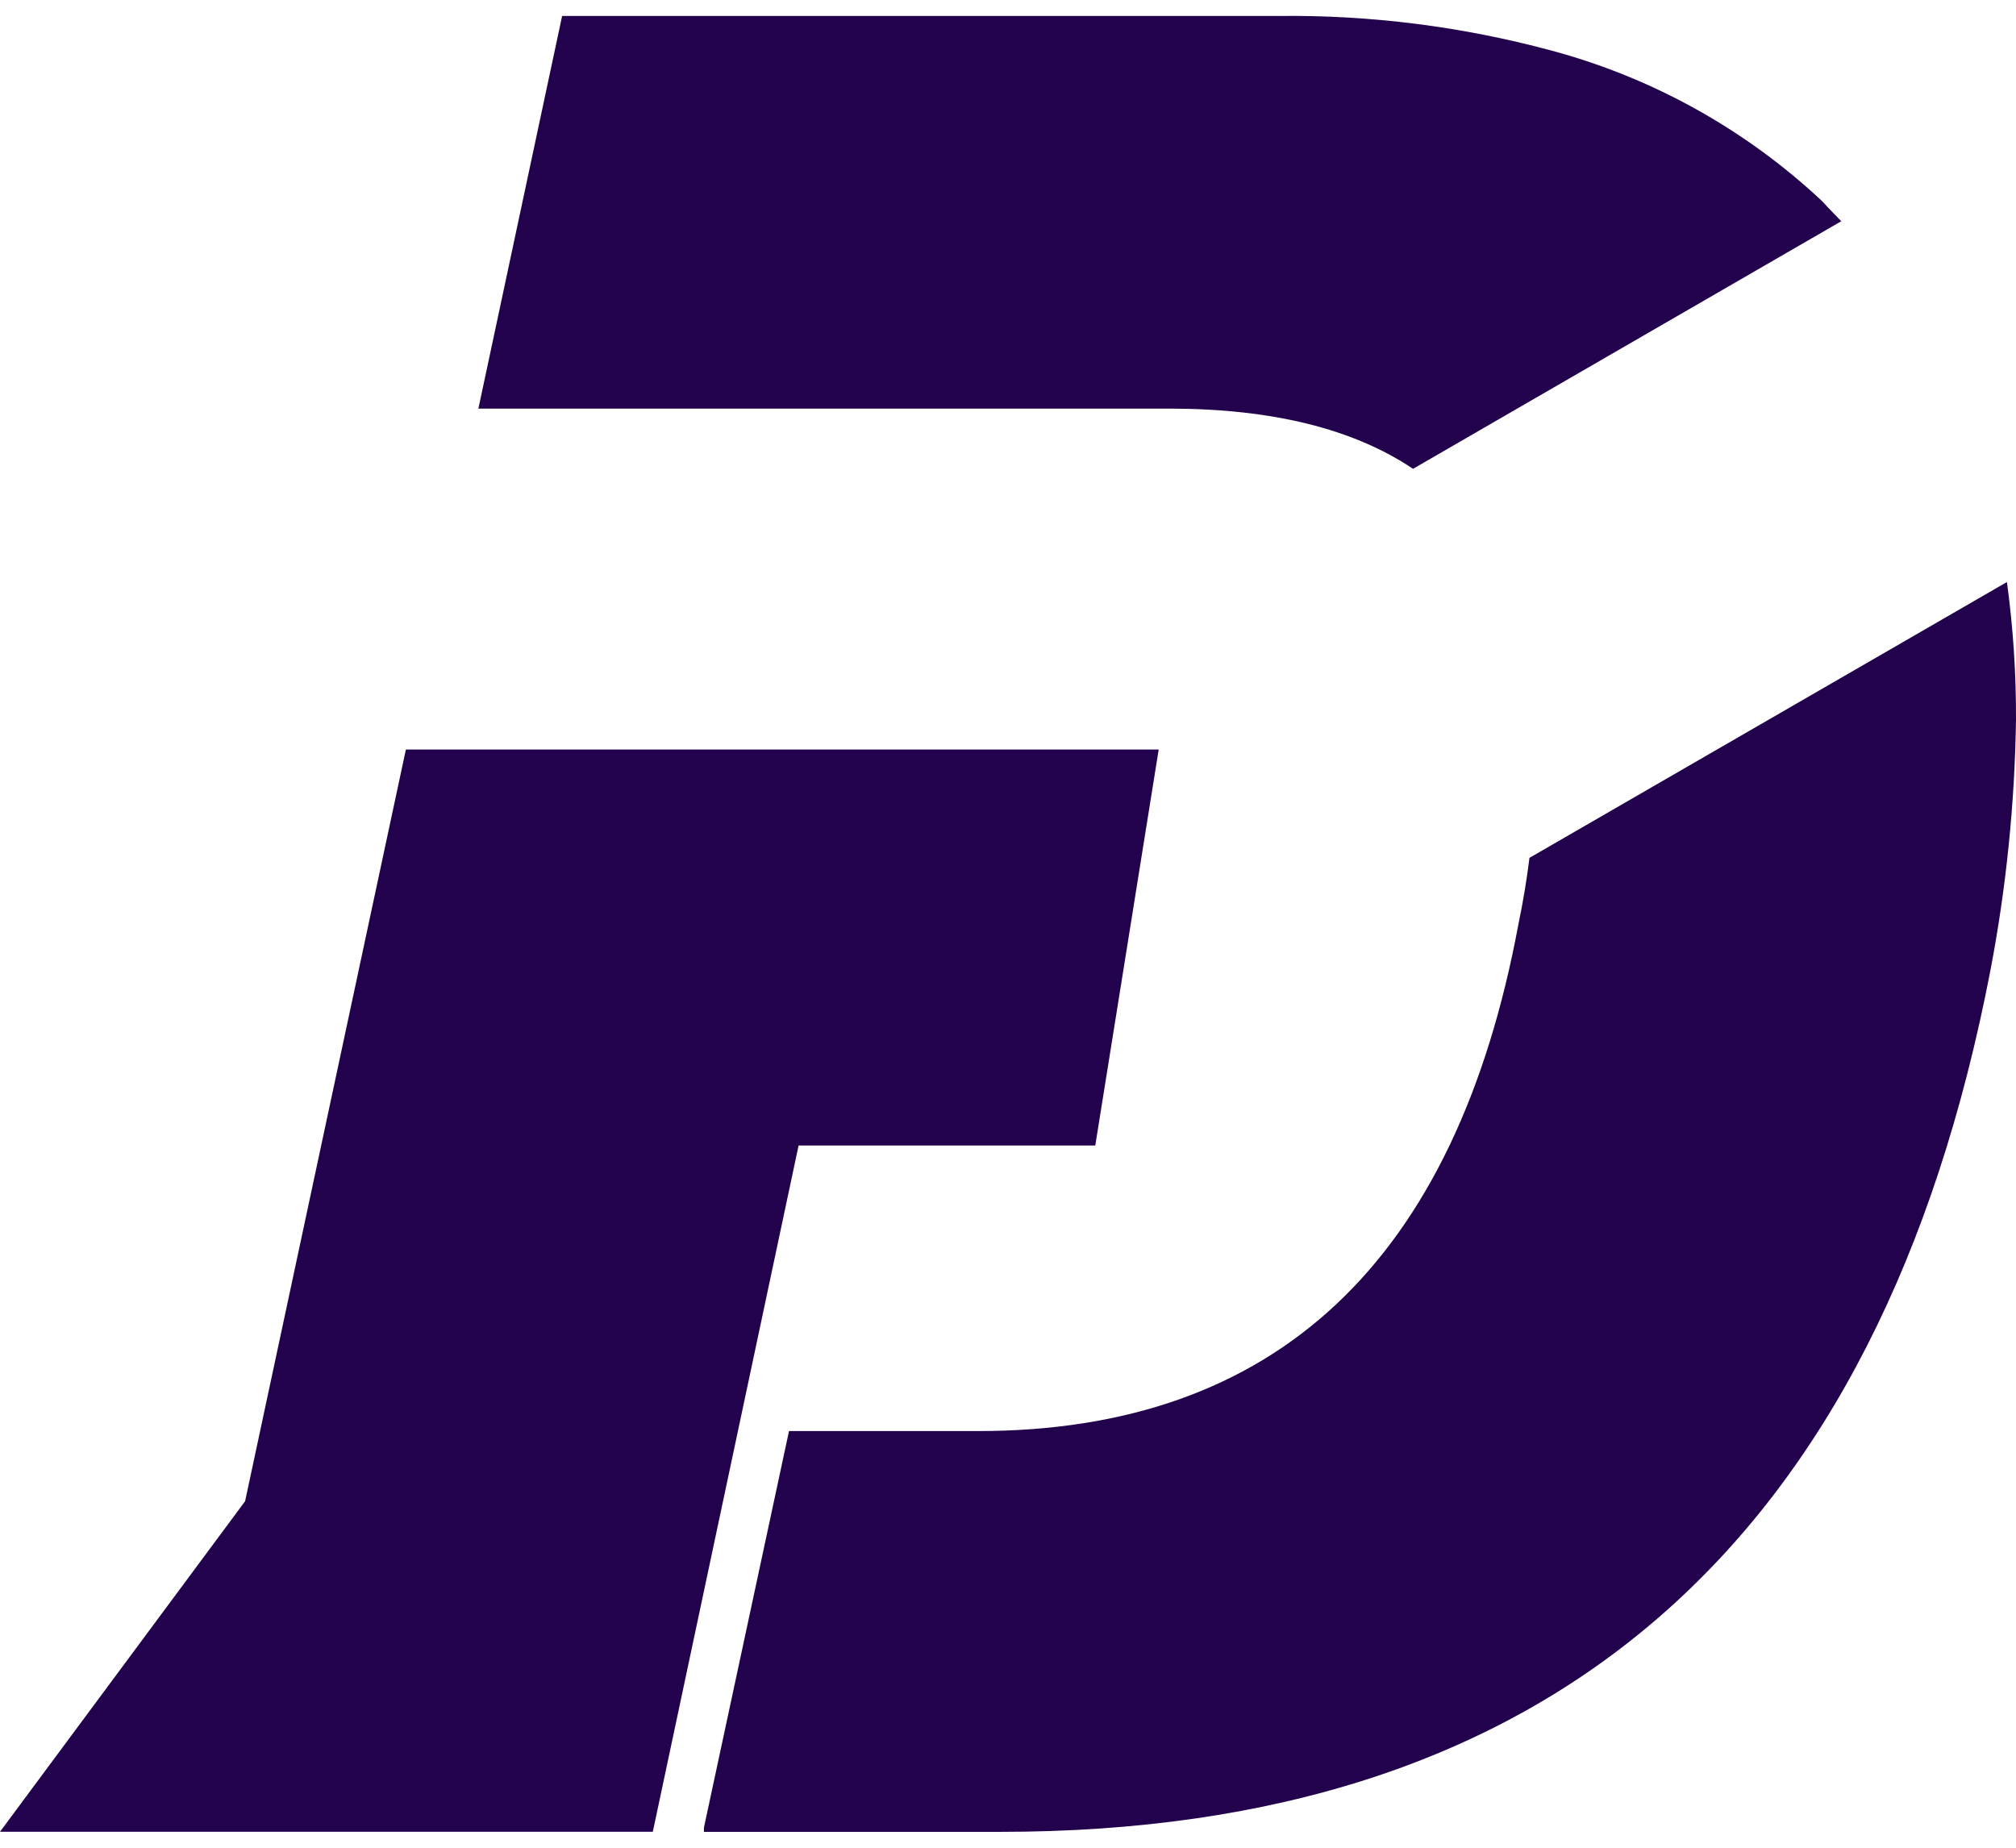<svg width="24" height="22" viewBox="0 0 24 22" fill="none" xmlns="http://www.w3.org/2000/svg">
    <path d="M24 8.57C23.985 9.569 23.884 10.565 23.697 11.546C22.38 18.389 18.45 21.811 11.907 21.811H8.38V21.761L9.393 17.039H11.642C15.185 17.039 17.331 15.025 18.078 10.996C18.132 10.738 18.175 10.477 18.208 10.214L23.892 6.93C23.966 7.473 24.002 8.021 24 8.57Z" fill="#23024D"/>
    <path d="M21.92 2.634L16.822 5.582C16.112 5.106 15.148 4.867 13.929 4.865H5.695L5.72 4.748L6.692 0.19H15.229C16.319 0.178 17.405 0.316 18.458 0.599C19.668 0.922 20.779 1.539 21.693 2.396C21.771 2.482 21.845 2.556 21.92 2.634Z" fill="#23024D"/>
    <path d="M13.794 8.924L13.039 13.639H9.507L7.782 21.761L7.771 21.81H0L2.918 17.874L4.832 8.924H13.794Z" fill="#23024D"/>
</svg>
